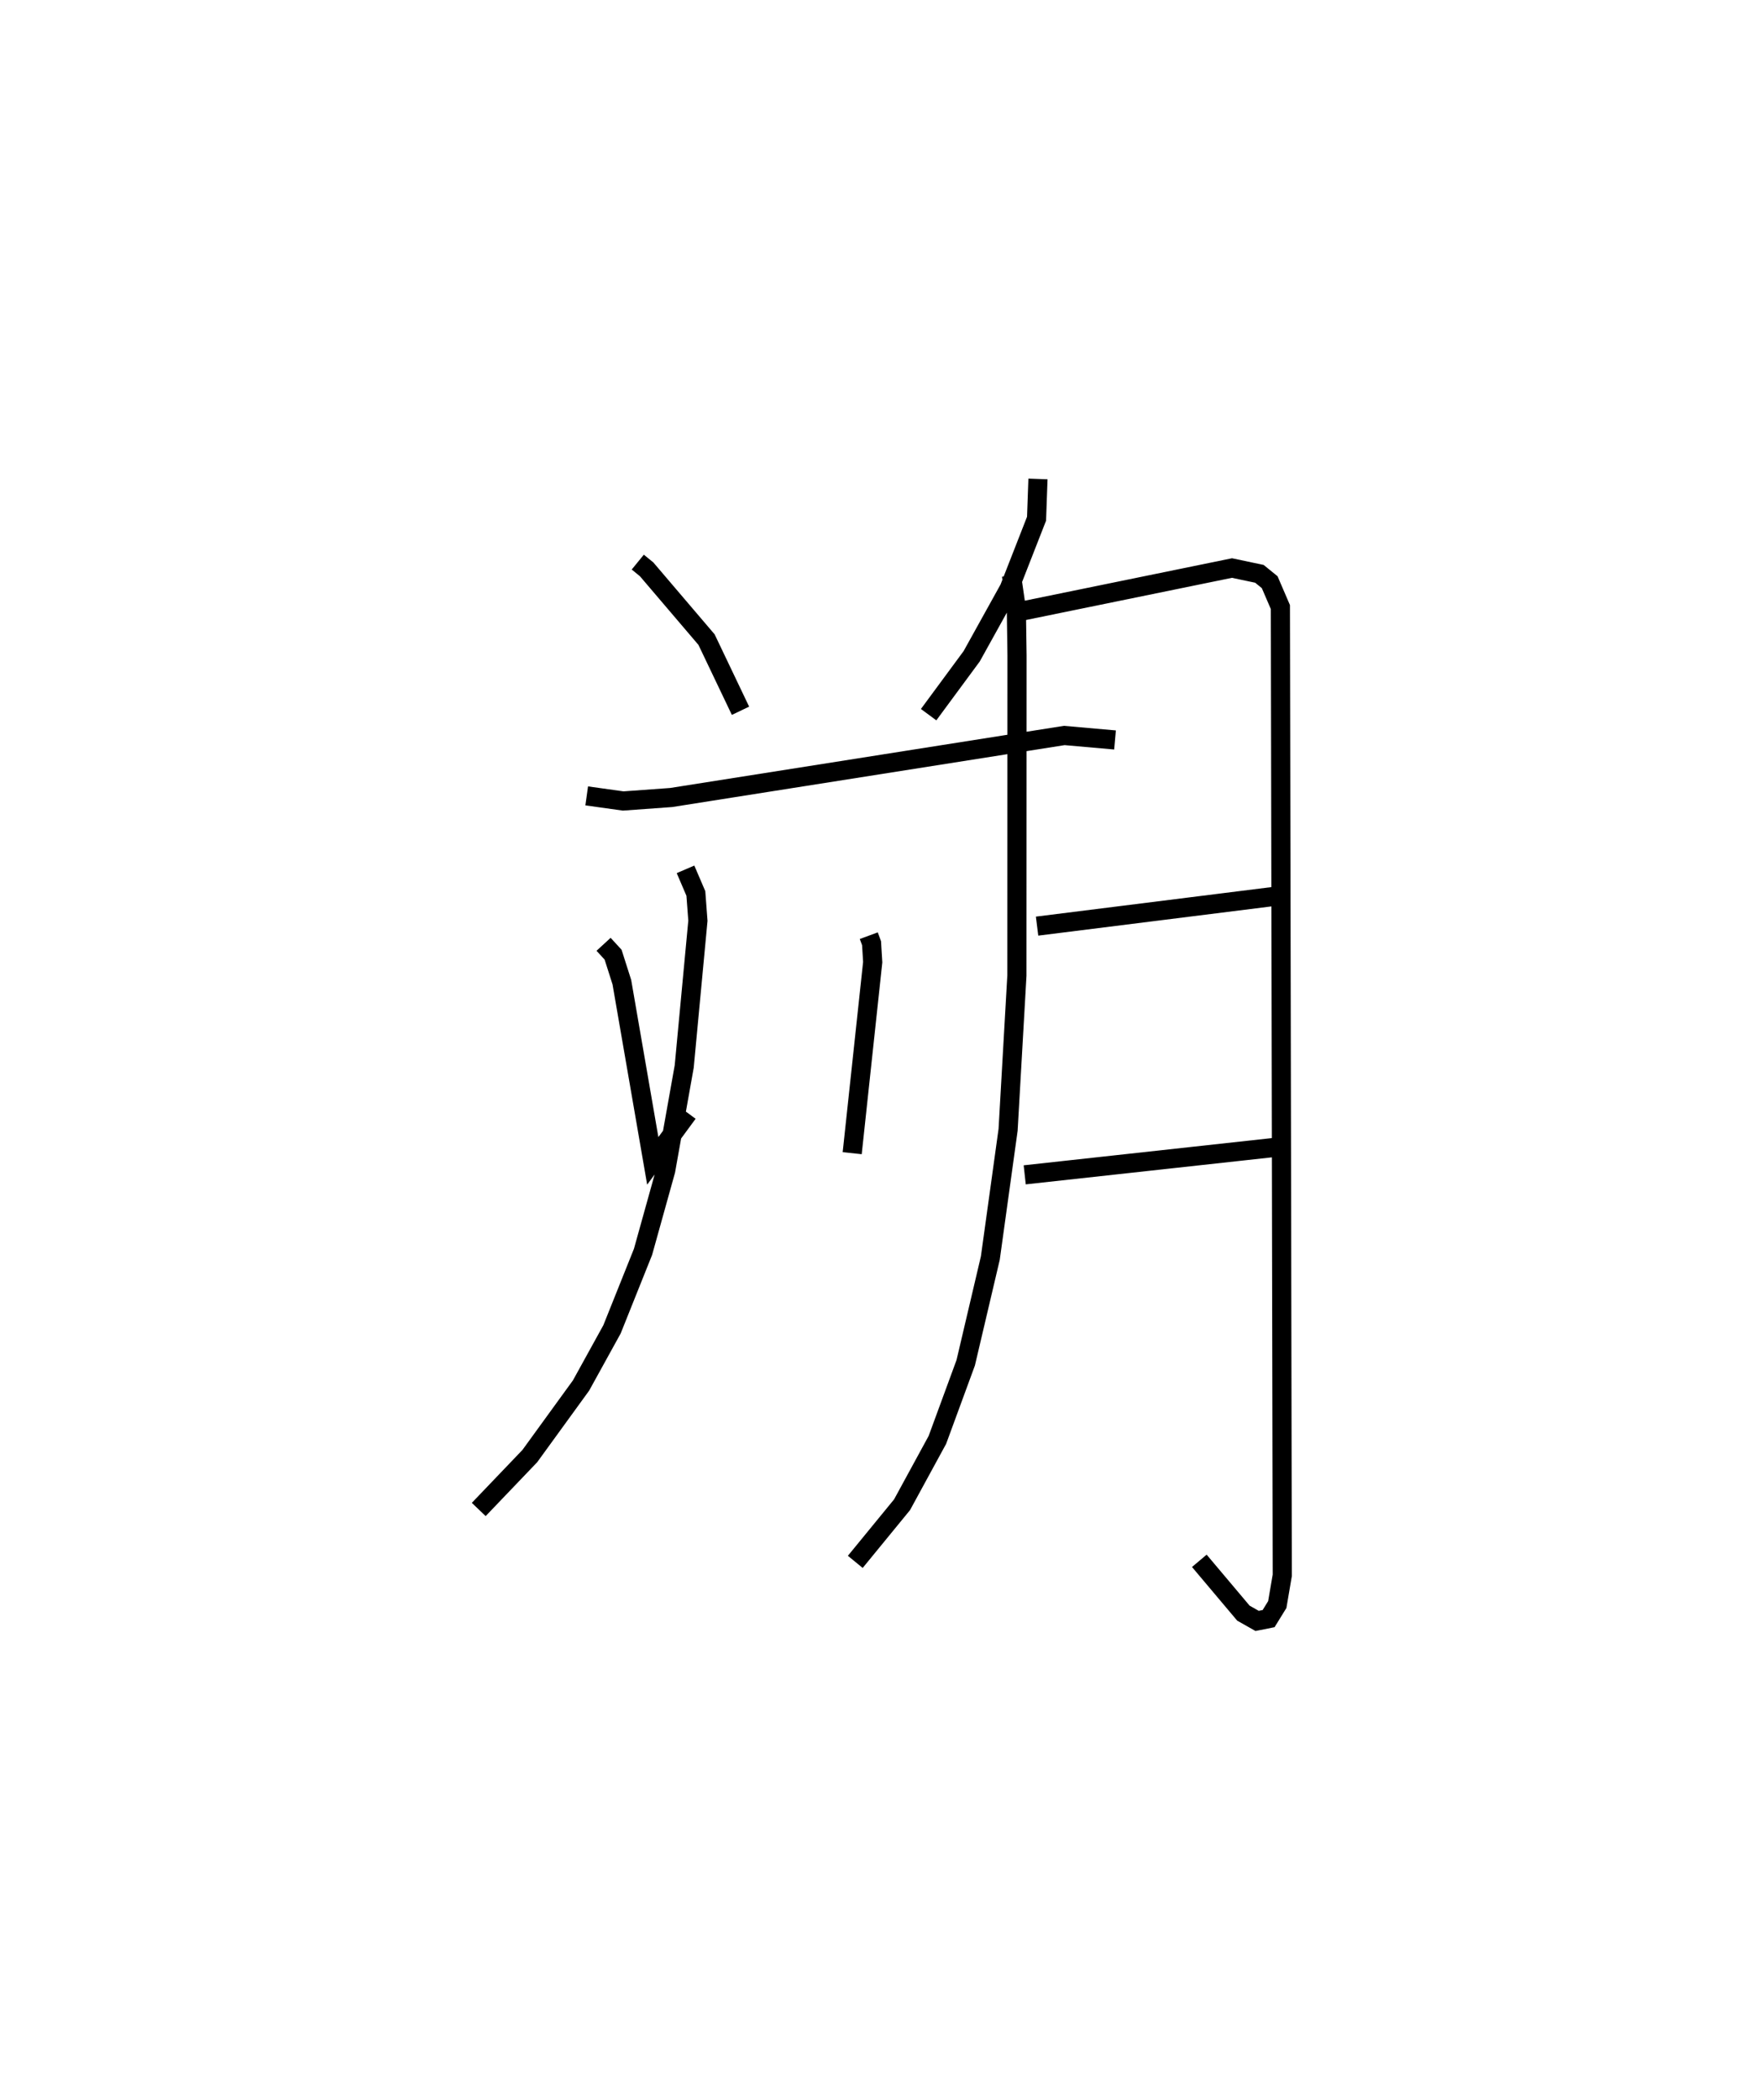 <?xml version="1.0" encoding="utf-8" ?>
<svg baseProfile="full" height="109.613" version="1.1" width="91.96" xmlns="http://www.w3.org/2000/svg" xmlns:ev="http://www.w3.org/2001/xml-events" xmlns:xlink="http://www.w3.org/1999/xlink"><defs /><rect fill="white" height="109.613" width="91.96" x="0" y="0" /><path d="M26.699,25.058 m0.0,0.0 m6.606,4.283 l0.463,0.378 3.128,3.668 l1.773,3.714 m15.534,-12.101 l-0.074,2.076 -1.427,3.647 l-1.96,3.533 -2.249,3.048 m-17.855,4.24 l1.906,0.266 2.503,-0.181 l20.531,-3.238 2.649,0.234 m-26.708,10.666 l0.497,0.541 0.458,1.436 l1.614,9.327 1.835,-2.493 m9.445,-9.261 l0.145,0.393 0.06,0.989 l-1.071,9.971 m-8.704,-14.816 l0.54,1.259 0.107,1.424 l-0.715,7.608 -0.968,5.431 l-1.183,4.245 -1.62,4.045 l-1.616,2.929 -2.676,3.686 l-2.667,2.787 m27.819,-48.759 l0.256,1.76 0.034,2.415 l-0.006,16.712 -0.46,8.054 l-0.928,6.694 -1.285,5.466 l-1.479,4.025 -1.845,3.385 l-2.443,2.983 m8.752,-49.641 l10.92,-2.235 1.431,0.302 l0.537,0.436 0.559,1.299 l0.098,50.542 -0.26,1.525 l-0.453,0.734 -0.601,0.12 l-0.716,-0.406 -2.301,-2.73 m-8.473,-33.13 l12.395,-1.553 m-13.04,14.535 l12.986,-1.424 " fill="none" stroke="black" stroke-width="1" /></svg>